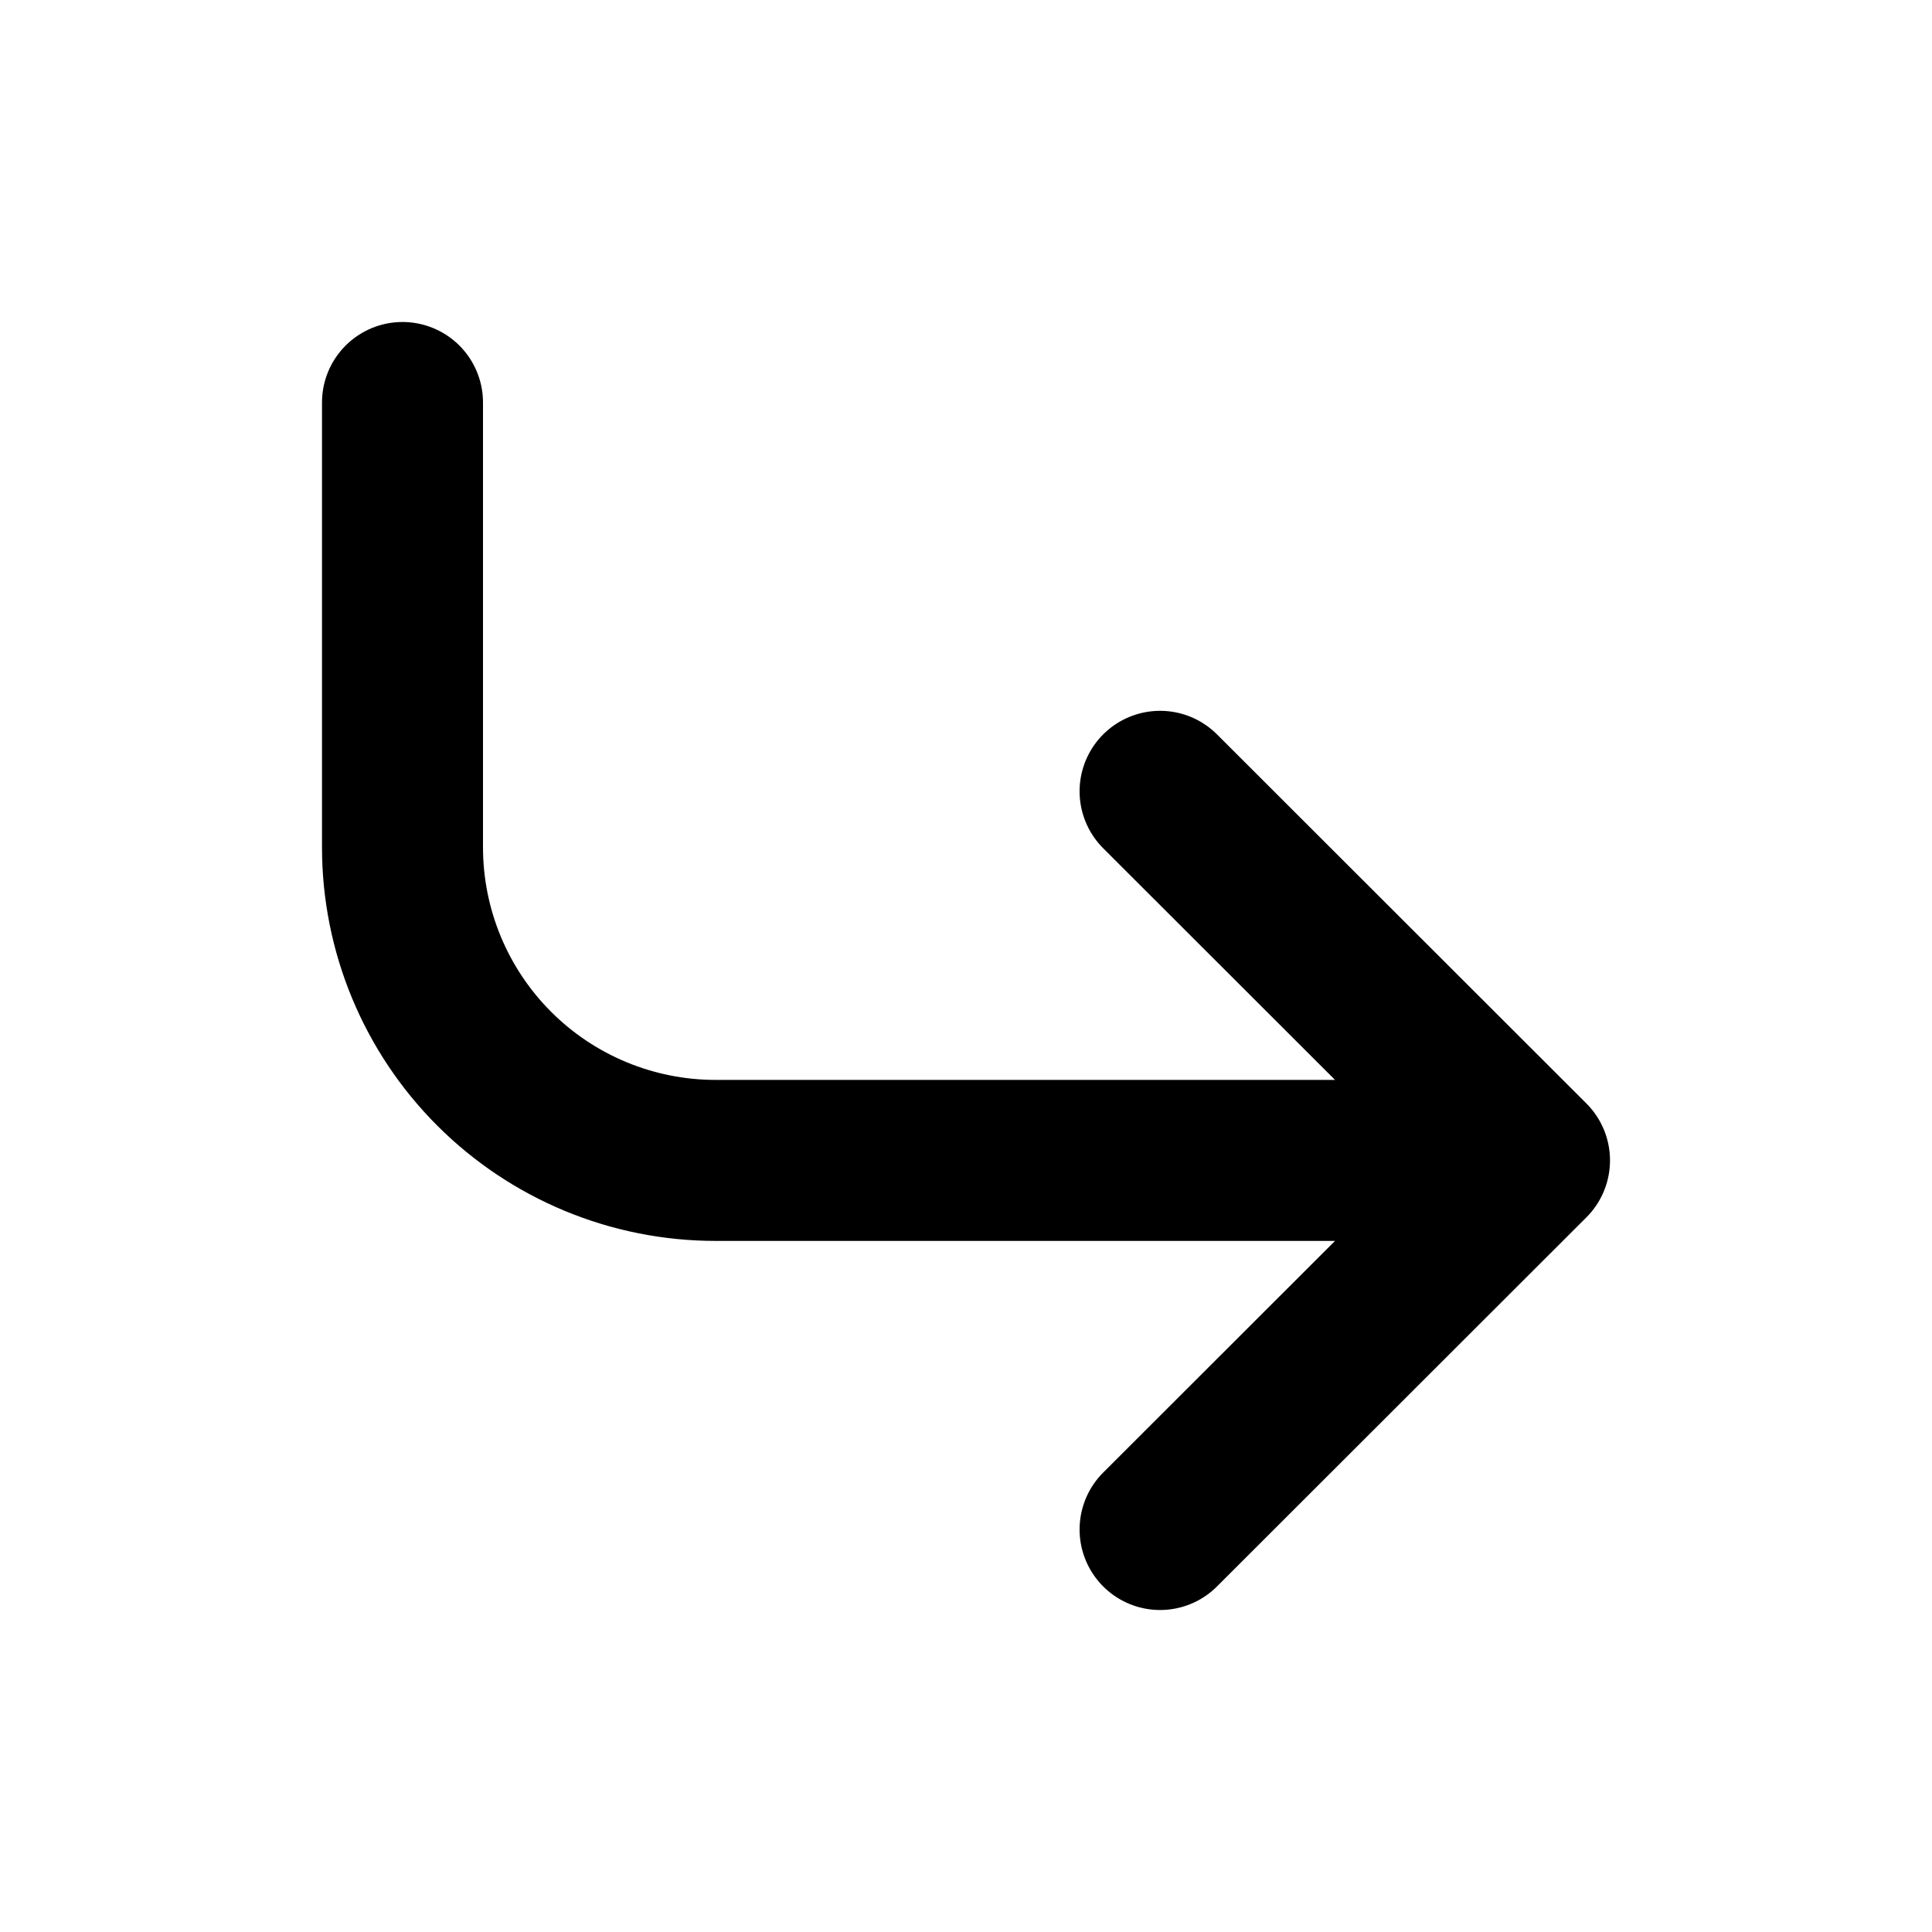 <svg xmlns="http://www.w3.org/2000/svg" viewBox="0 0 24 24" width="24" height="24" stroke="currentColor" fill="none" stroke-linecap="round" stroke-linejoin="round" stroke-width="2">
  <path d="M5 5L5 10.526C5 11.557 5.41 12.547 6.139 13.276C6.868 14.005 7.857 14.415 8.889 14.415L19 14.415M19 14.415L14.411 19M19 14.415L14.411 9.83"/>
</svg>
